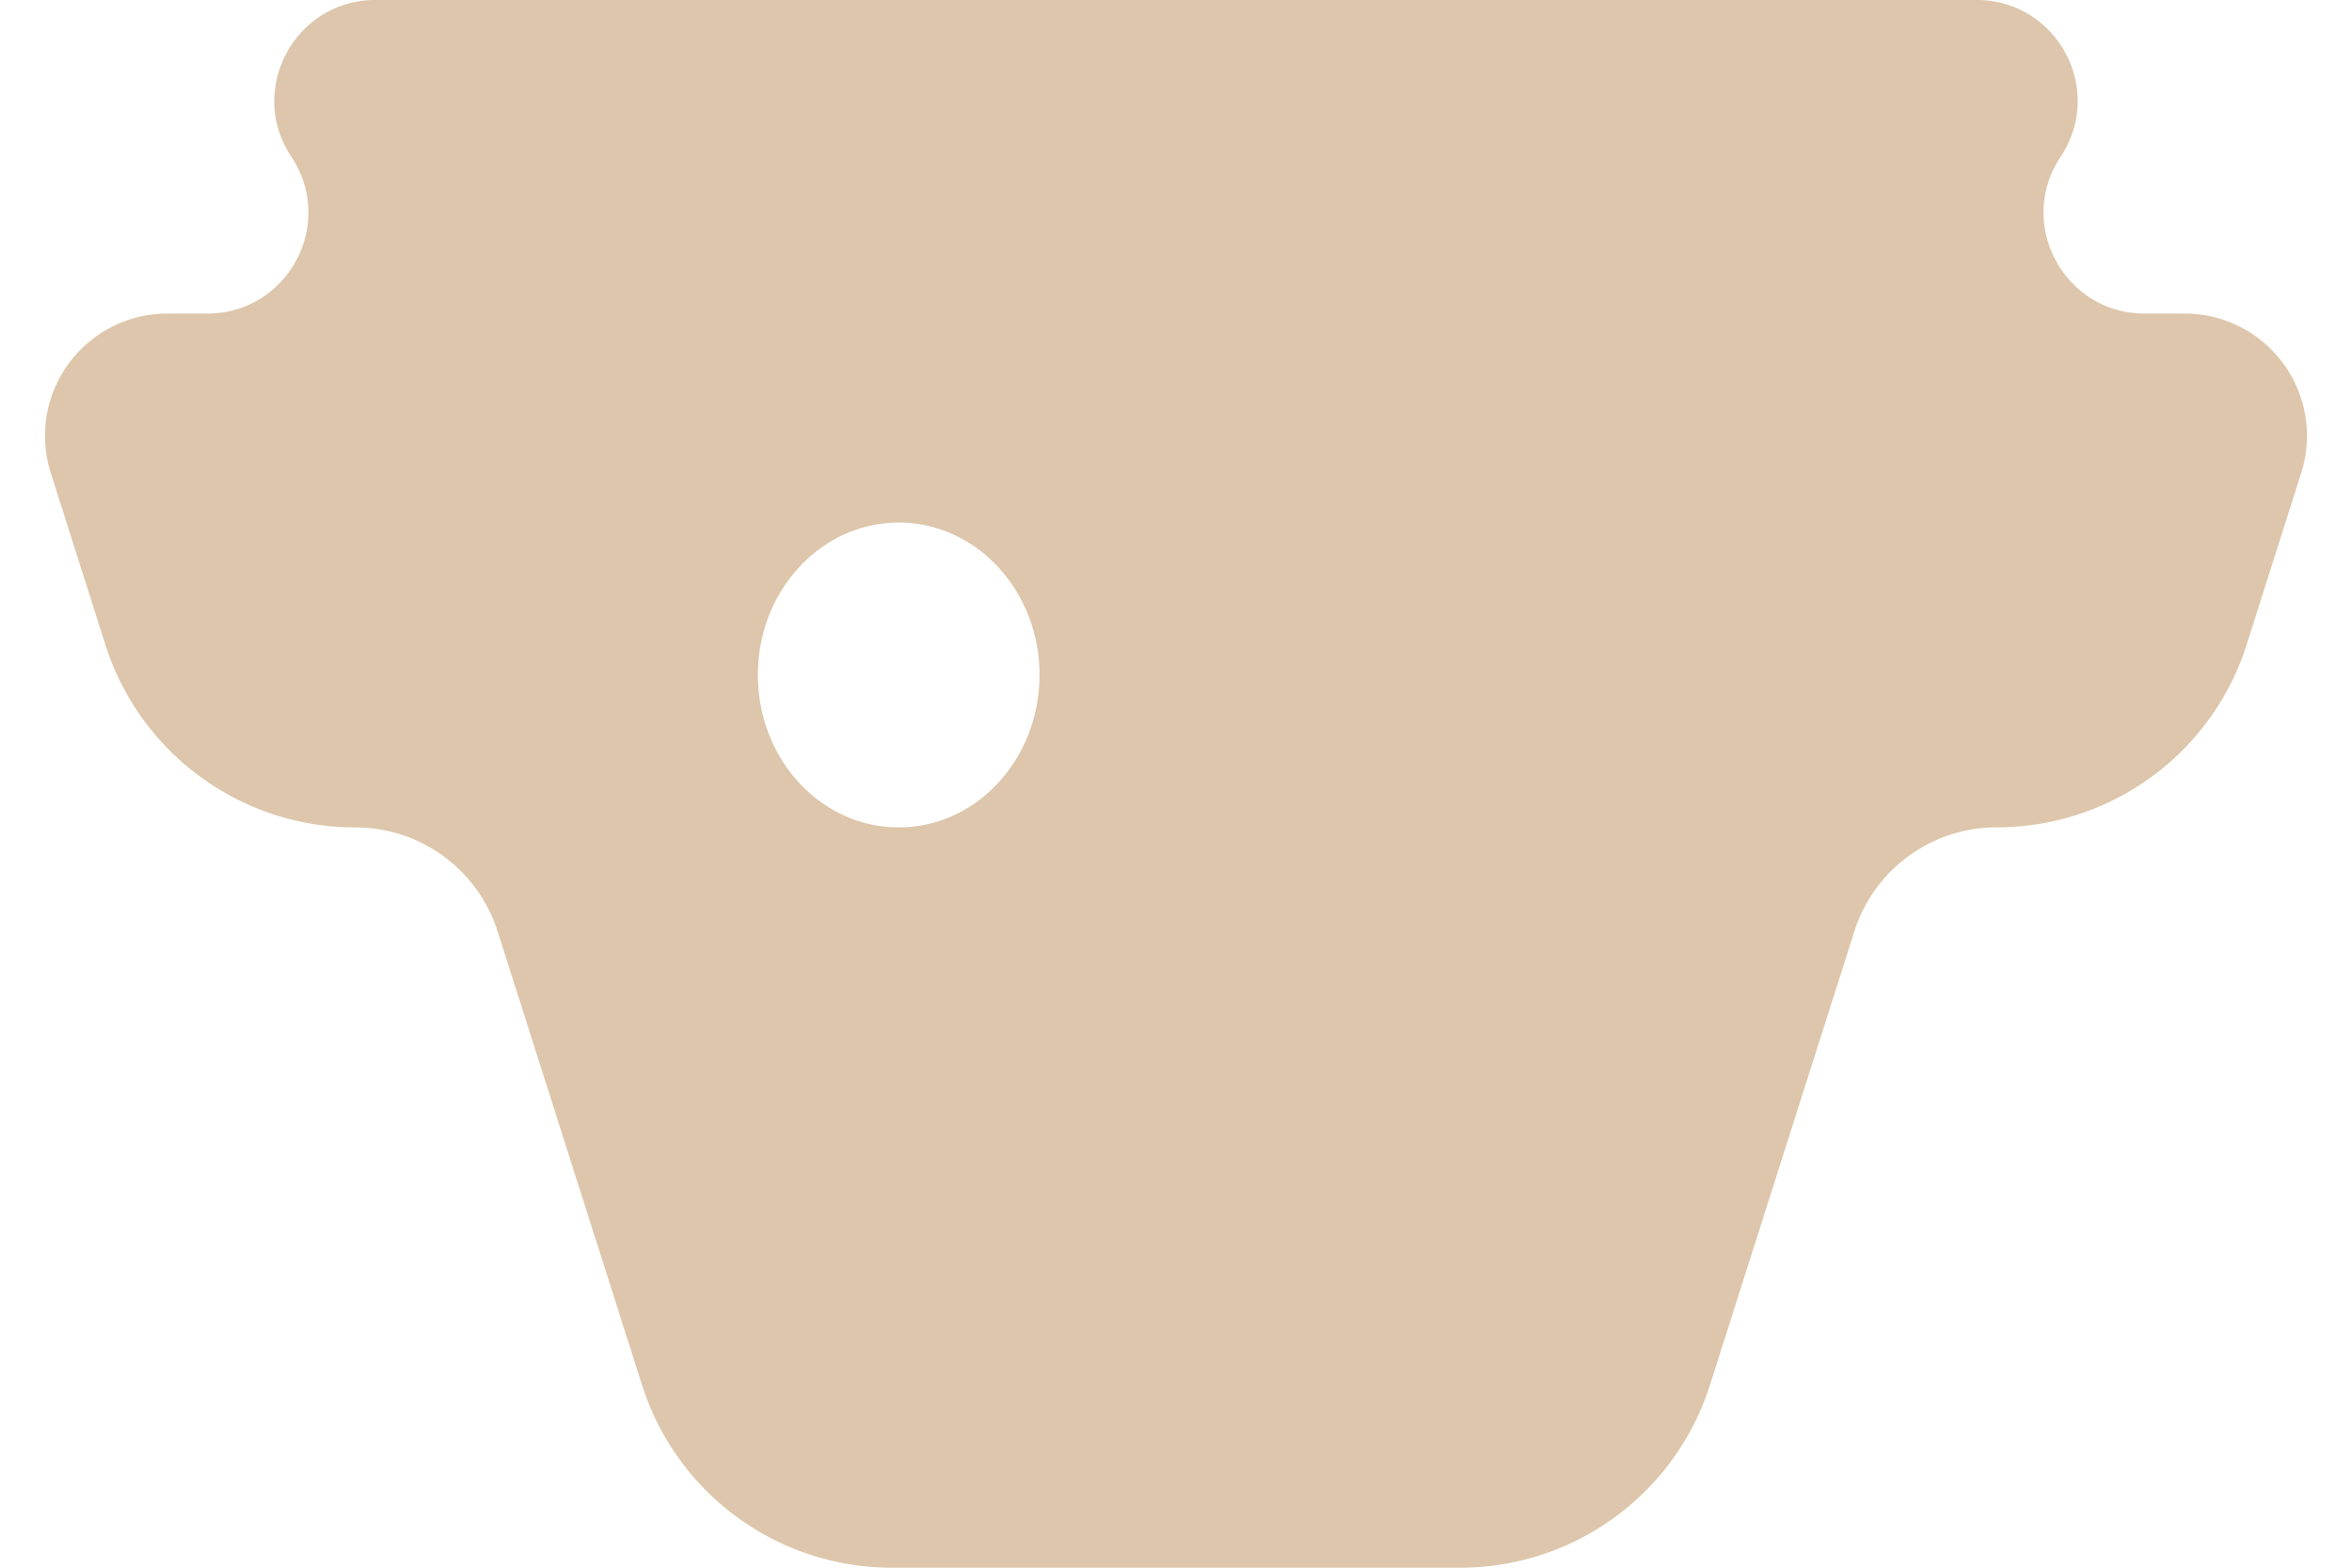 <svg xmlns="http://www.w3.org/2000/svg" width="36" height="24" fill="none"><path fill="#DDC6AB" fillRule="evenodd" d="M13.653 24a4.011 4.011 0 0 1-3.824-2.79l-2.212-6.95a2.285 2.285 0 0 0-2.177-1.593 4.011 4.011 0 0 1-3.825-2.791L.777 7.241A1.873 1.873 0 0 1 2.56 4.8h.614c1.233 0 1.969-1.374 1.285-2.4C3.777 1.374 4.513 0 5.746 0h24.508c1.233 0 1.969 1.374 1.286 2.4-.683 1.026.052 2.4 1.285 2.4h.614a1.873 1.873 0 0 1 1.784 2.44l-.838 2.636a4.011 4.011 0 0 1-3.825 2.79c-.995 0-1.876.645-2.177 1.593l-2.212 6.95A4.011 4.011 0 0 1 22.346 24h-8.693ZM11.6 10.333c0 1.289.965 2.334 2.156 2.334 1.19 0 2.155-1.045 2.155-2.334 0-1.288-.965-2.333-2.155-2.333S11.6 9.045 11.6 10.333Zm12.8 0c0 1.289-.965 2.334-2.156 2.334-1.19 0-2.155-1.045-2.155-2.334 0-1.288.965-2.333 2.155-2.333S24.4 9.045 24.4 10.333Z" clipRule="evenodd"/></svg>